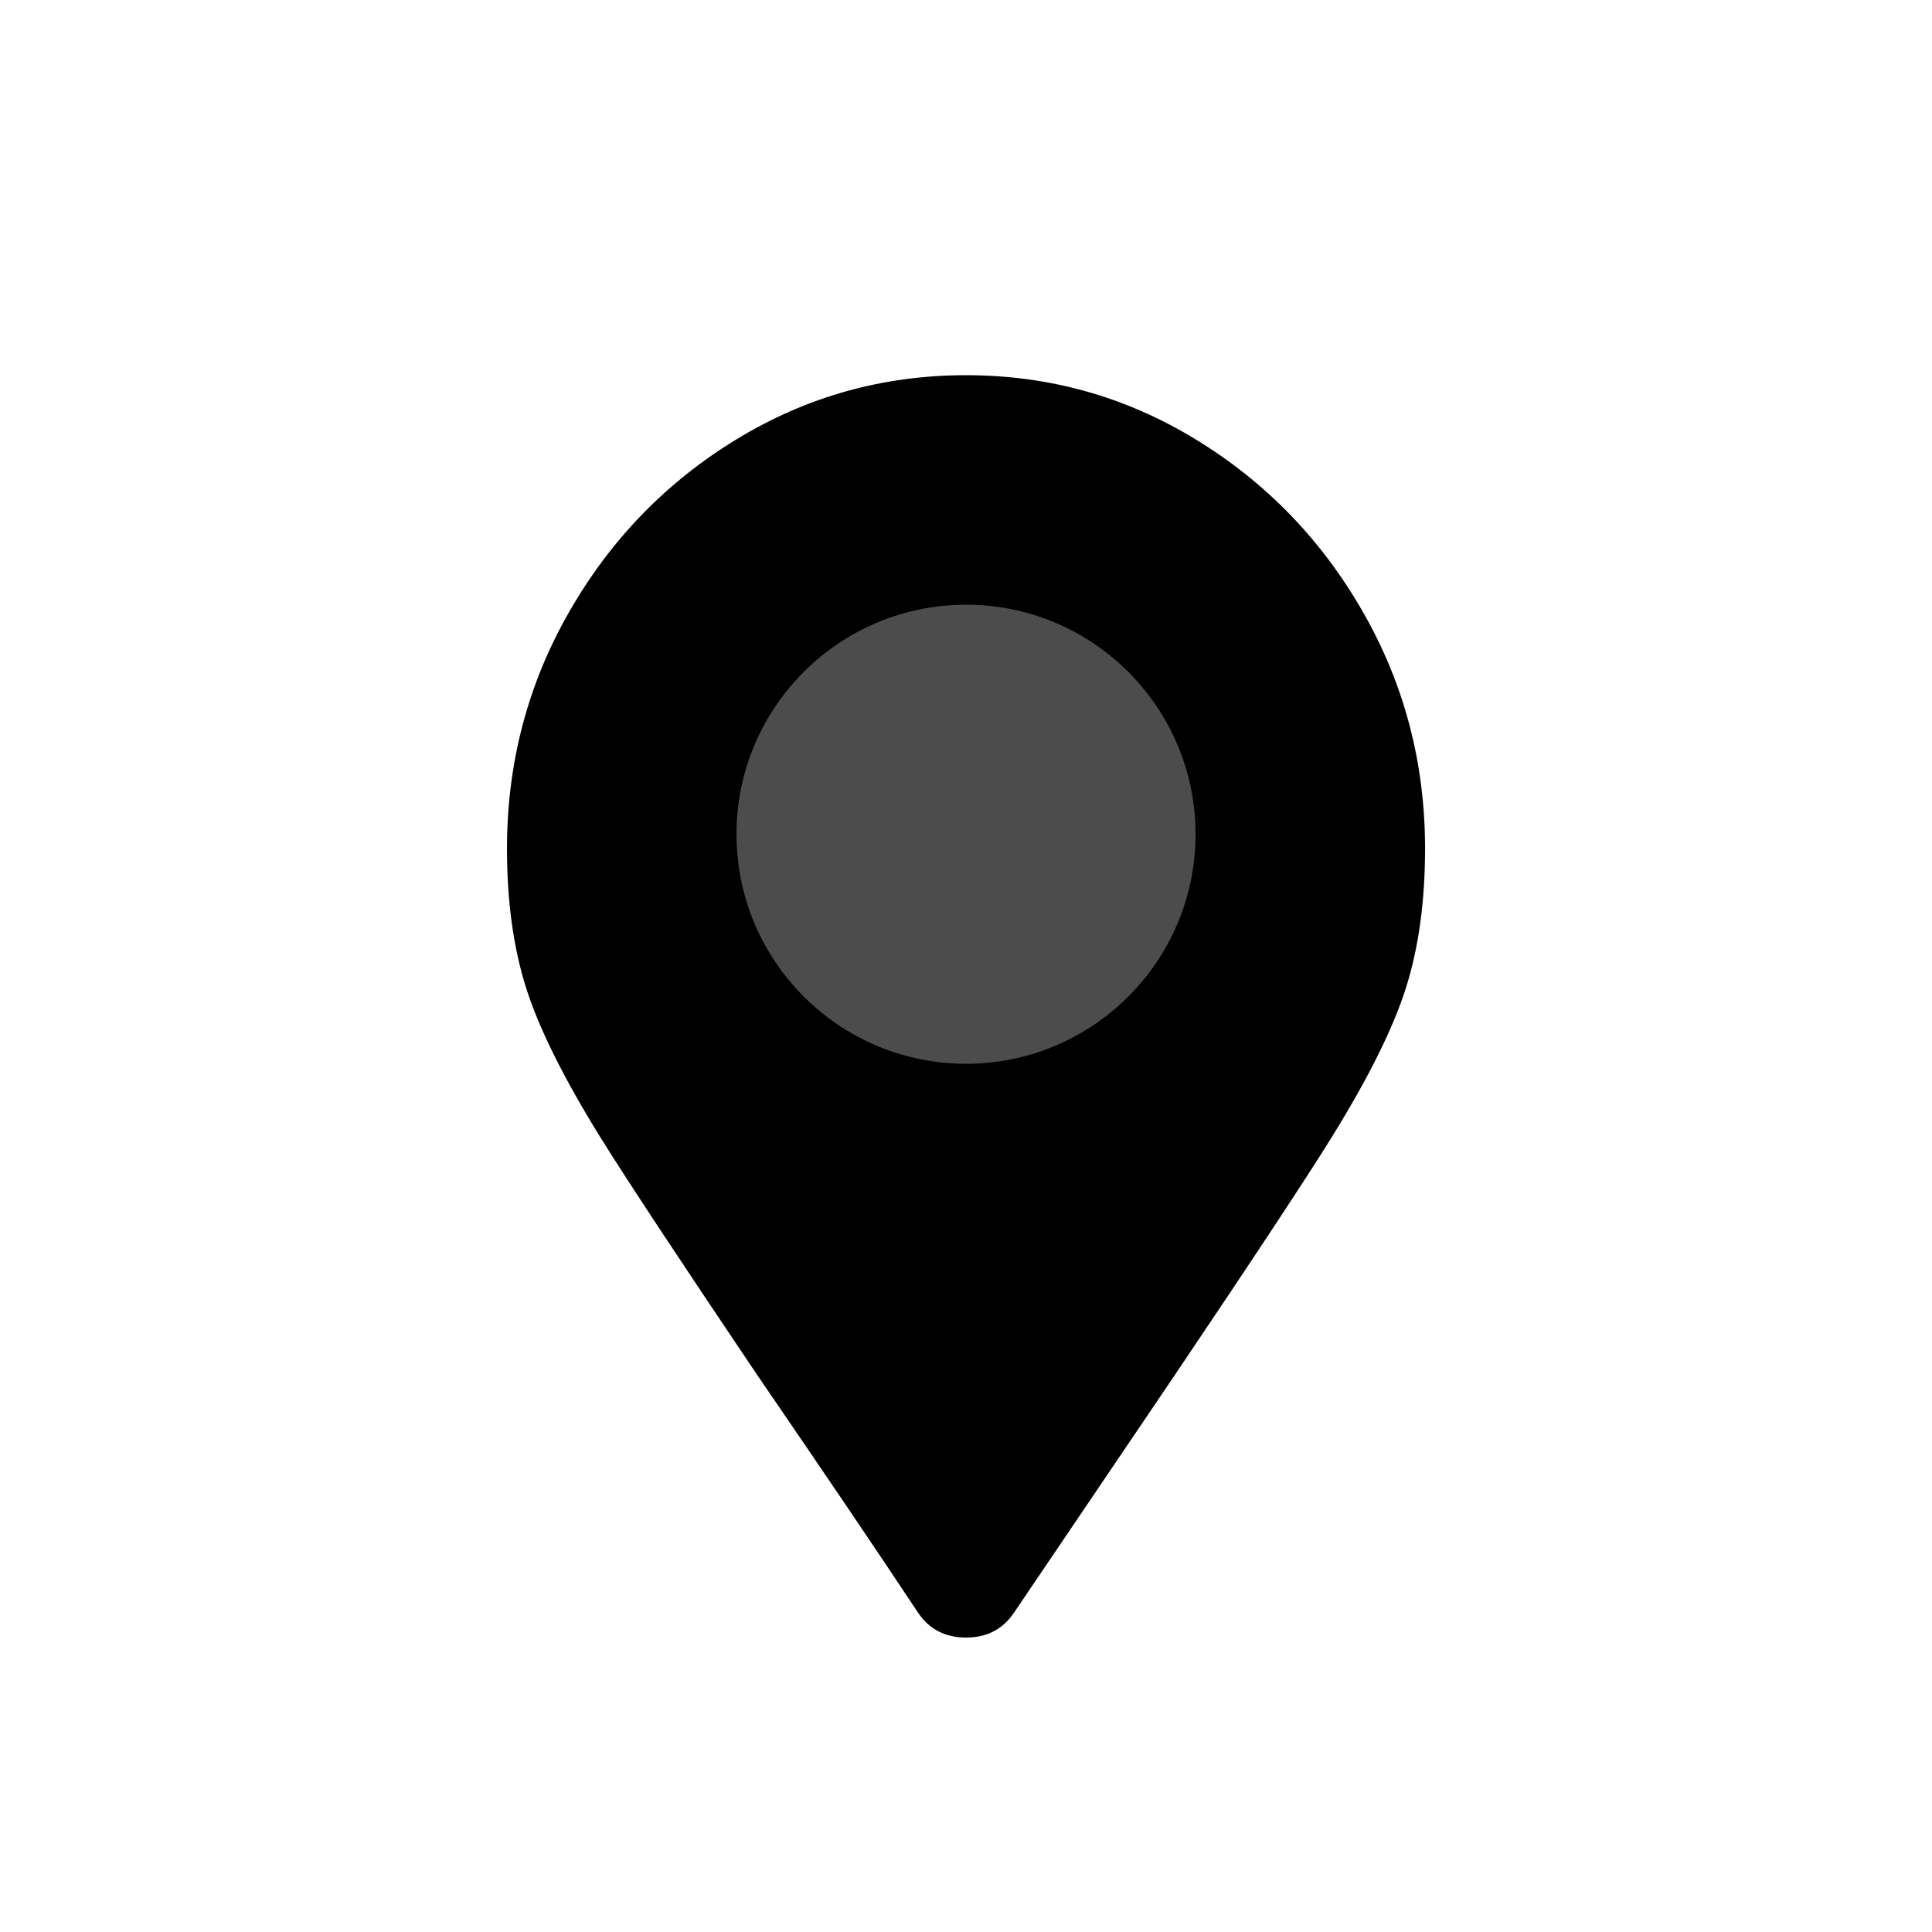 <?xml version="1.0" encoding="UTF-8" standalone="no"?>
<svg
   xmlns:dc="http://purl.org/dc/elements/1.1/"
   xmlns:cc="http://creativecommons.org/ns#"
   xmlns:rdf="http://www.w3.org/1999/02/22-rdf-syntax-ns#"
   xmlns:svg="http://www.w3.org/2000/svg"
   xmlns="http://www.w3.org/2000/svg"
   width="90"
   height="90"
   id="marker"
   version="1.1">
  <defs
     id="defs11">
    <filter
       x="-1.611"
       y="-1.16"
       width="4.222"
       height="3.32"
       filterUnits="objectBoundingBox"
       id="filter-5">
      <feOffset
         dx="0"
         dy="10"
         in="SourceAlpha"
         result="shadowOffsetOuter1"
         id="feOffset7258" />
      <feGaussianBlur
         stdDeviation="10"
         in="shadowOffsetOuter1"
         result="shadowBlurOuter1"
         id="feGaussianBlur7260" />
      <feColorMatrix
         values="0 0 0 0 0   0 0 0 0 0   0 0 0 0 0  0 0 0 0.5 0"
         type="matrix"
         in="shadowBlurOuter1"
         result="shadowMatrixOuter1"
         id="feColorMatrix7262" />
      <feMerge
         id="feMerge7268">
        <feMergeNode
           in="shadowMatrixOuter1"
           id="feMergeNode7264" />
        <feMergeNode
           in="SourceGraphic"
           id="feMergeNode7266" />
      </feMerge>
    </filter>
  </defs>
  <g
     id="Group-2-Copy-8"
     transform="matrix(1.188,0,0,1.188,23.617,5.598)"
     style="fill-rule:evenodd;stroke:none;stroke-width:1;filter:url(#filter-5)">
    <path
       d="M 9.844,39.252 C 6.719,34.612 4.656,31.485 3.656,29.874 2.219,27.554 1.25,25.604 0.75,24.025 0.25,22.446 0,20.625 0,18.563 0,15.211 0.812,12.118 2.438,9.282 4.062,6.445 6.25,4.19 9,2.514 11.75,0.838 14.75,0 18,0 c 3.25,0 6.25,0.838 9,2.514 2.75,1.676 4.938,3.931 6.563,6.768 C 35.188,12.118 36,15.211 36,18.563 c 0,2.062 -0.25,3.883 -0.75,5.462 -0.5,1.579 -1.469,3.529 -2.906,5.849 -0.999,1.611 -3.062,4.738 -6.188,9.378 l -6.281,9.282 C 19.438,49.177 18.813,49.5 18,49.5 c -0.812,0 -1.437,-0.323 -1.875,-0.967 -1.625,-2.45 -3.718,-5.543 -6.281,-9.282"
       id="path7403" />
    <circle
       id="circle7405"
       cx="18"
       cy="18"
       r="9"
       style="fill:#ffffff;fill-opacity:0.3" />
  </g>
</svg>
